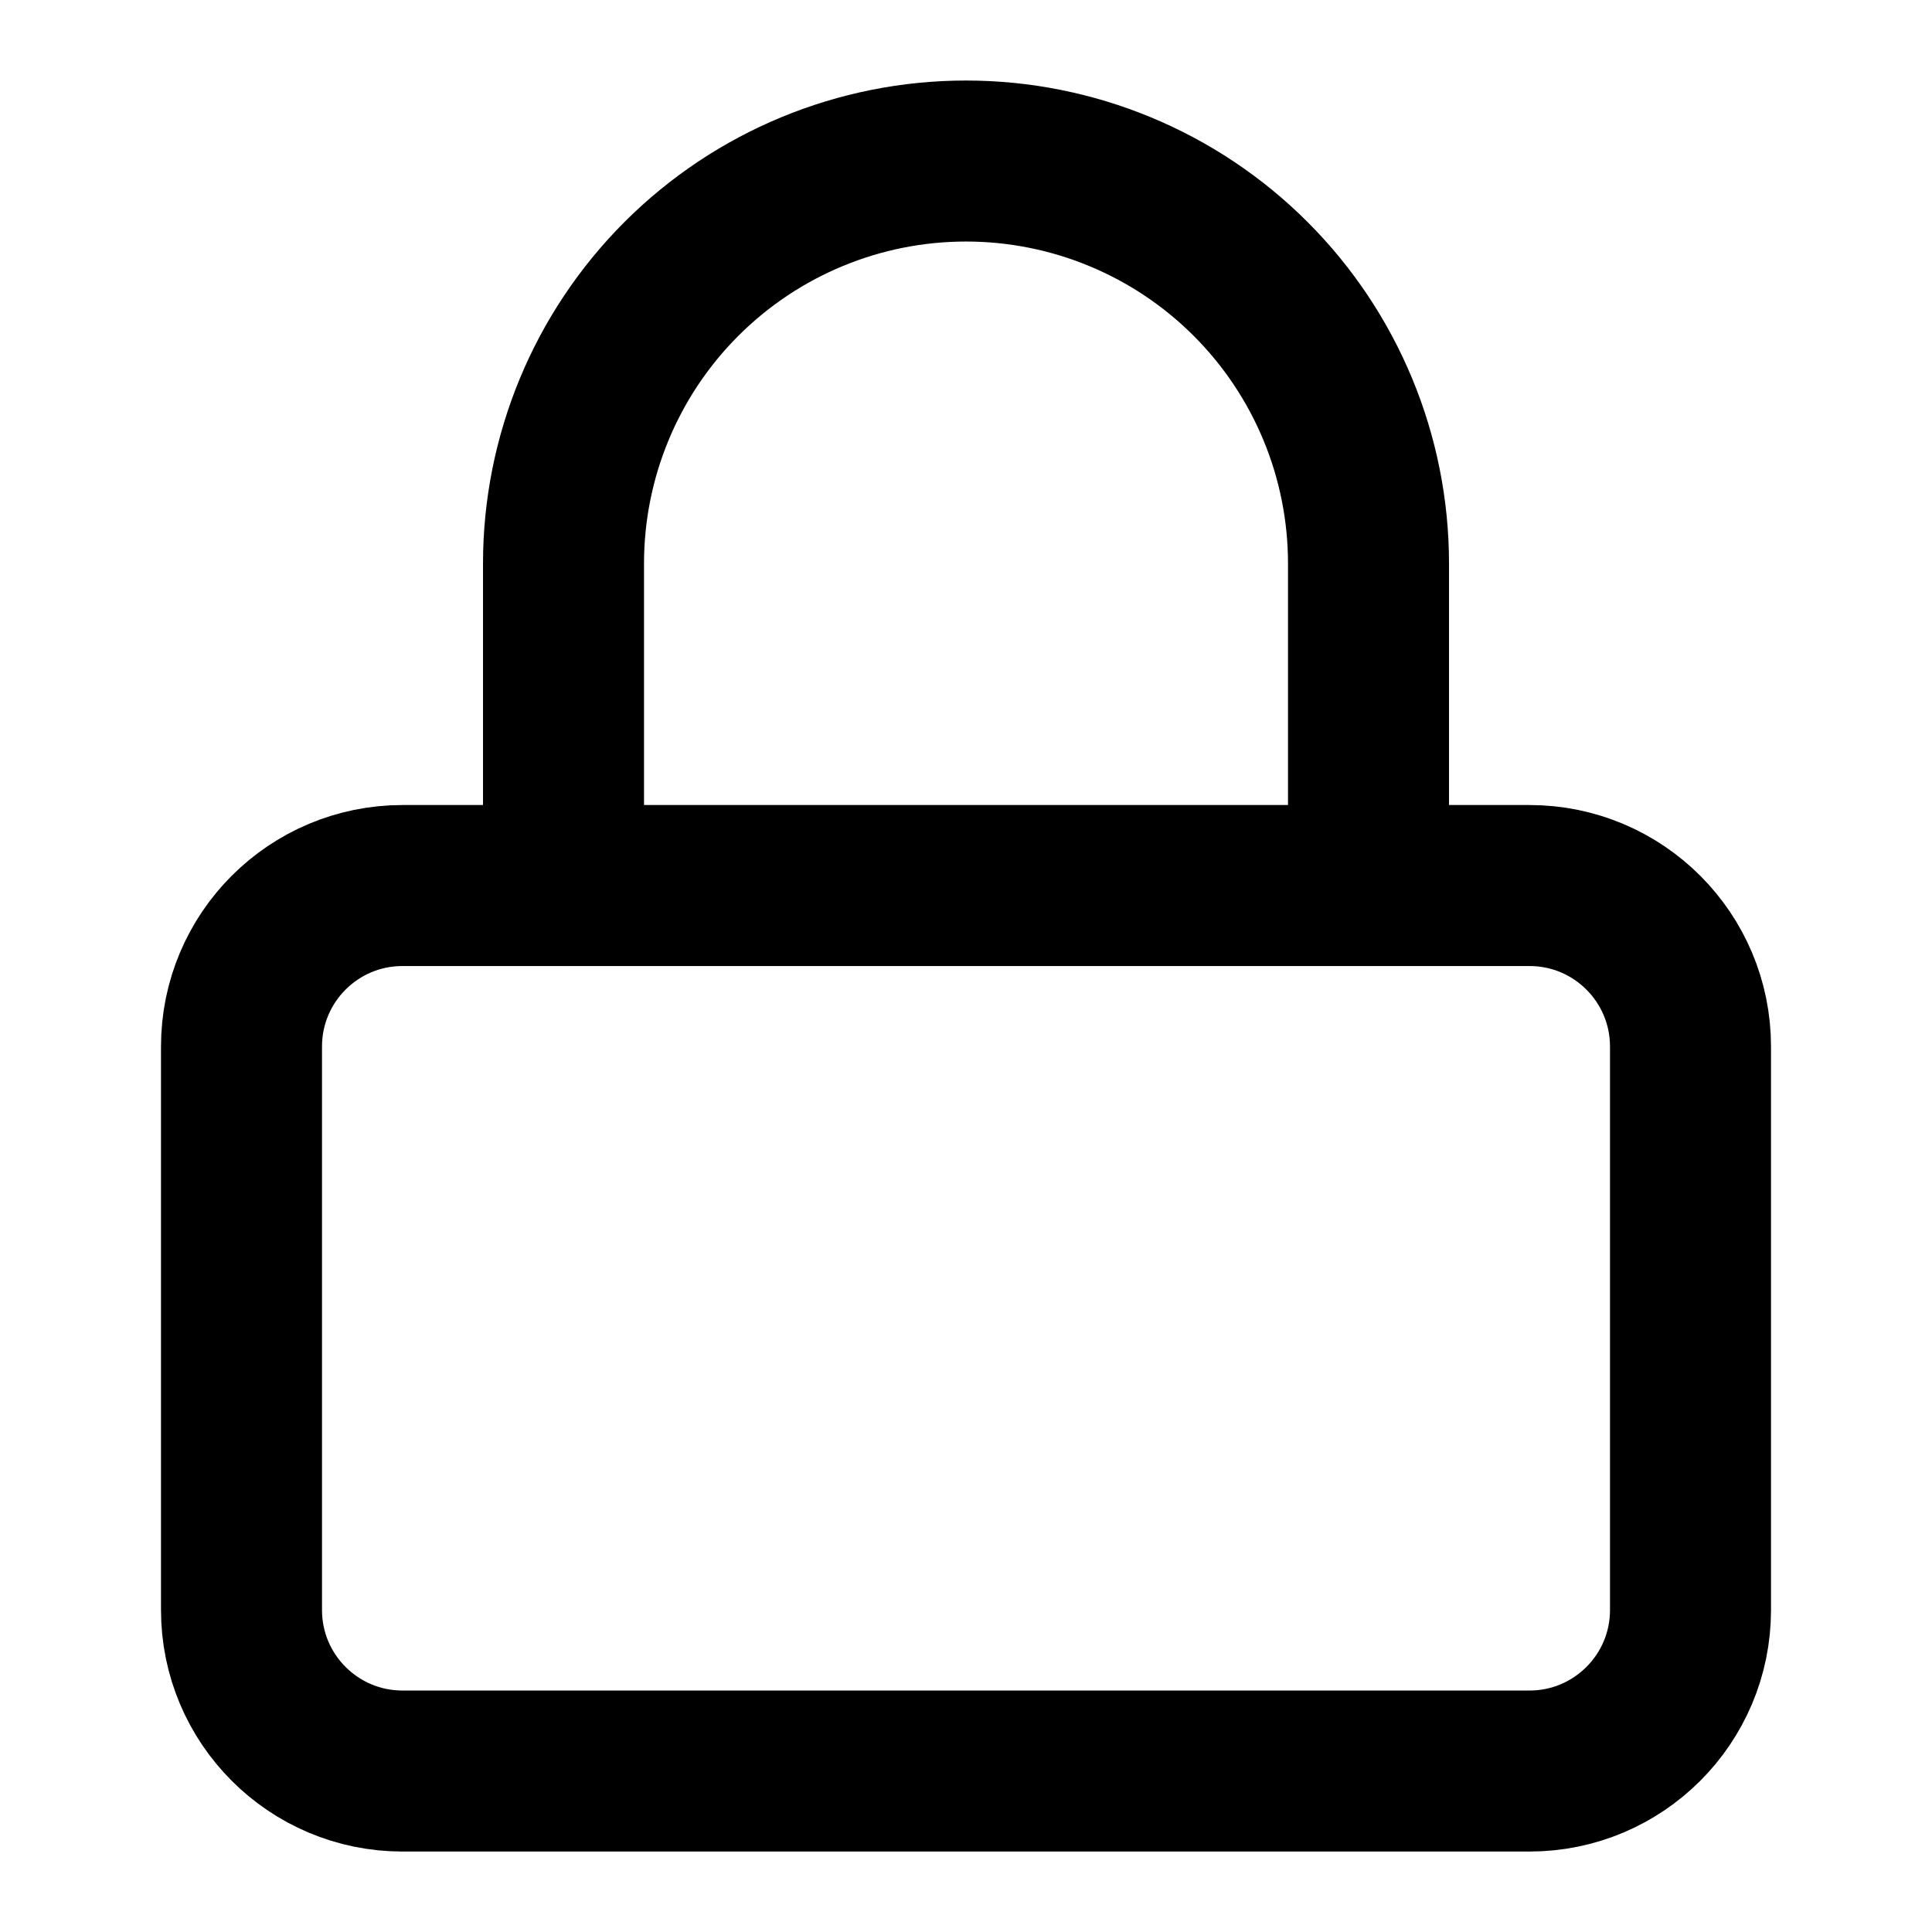 <svg width="92" height="92" viewBox="0 0 92 92" fill="none" xmlns="http://www.w3.org/2000/svg">
<path d="M72.833 42.168H19.167C14.932 42.168 11.5 45.6 11.5 49.835V76.668C11.5 80.902 14.932 84.335 19.167 84.335H72.833C77.067 84.335 80.5 80.902 80.5 76.668V49.835C80.5 45.6 77.067 42.168 72.833 42.168Z" stroke="black" stroke-width="7.667" stroke-linecap="round" stroke-linejoin="round"/>
<path d="M26.834 42.168V26.835C26.834 21.751 28.853 16.876 32.448 13.282C36.042 9.687 40.917 7.668 46.001 7.668C51.084 7.668 55.959 9.687 59.553 13.282C63.148 16.876 65.167 21.751 65.167 26.835V42.168" stroke="black" stroke-width="7.667" stroke-linecap="round" stroke-linejoin="round"/>
</svg>
